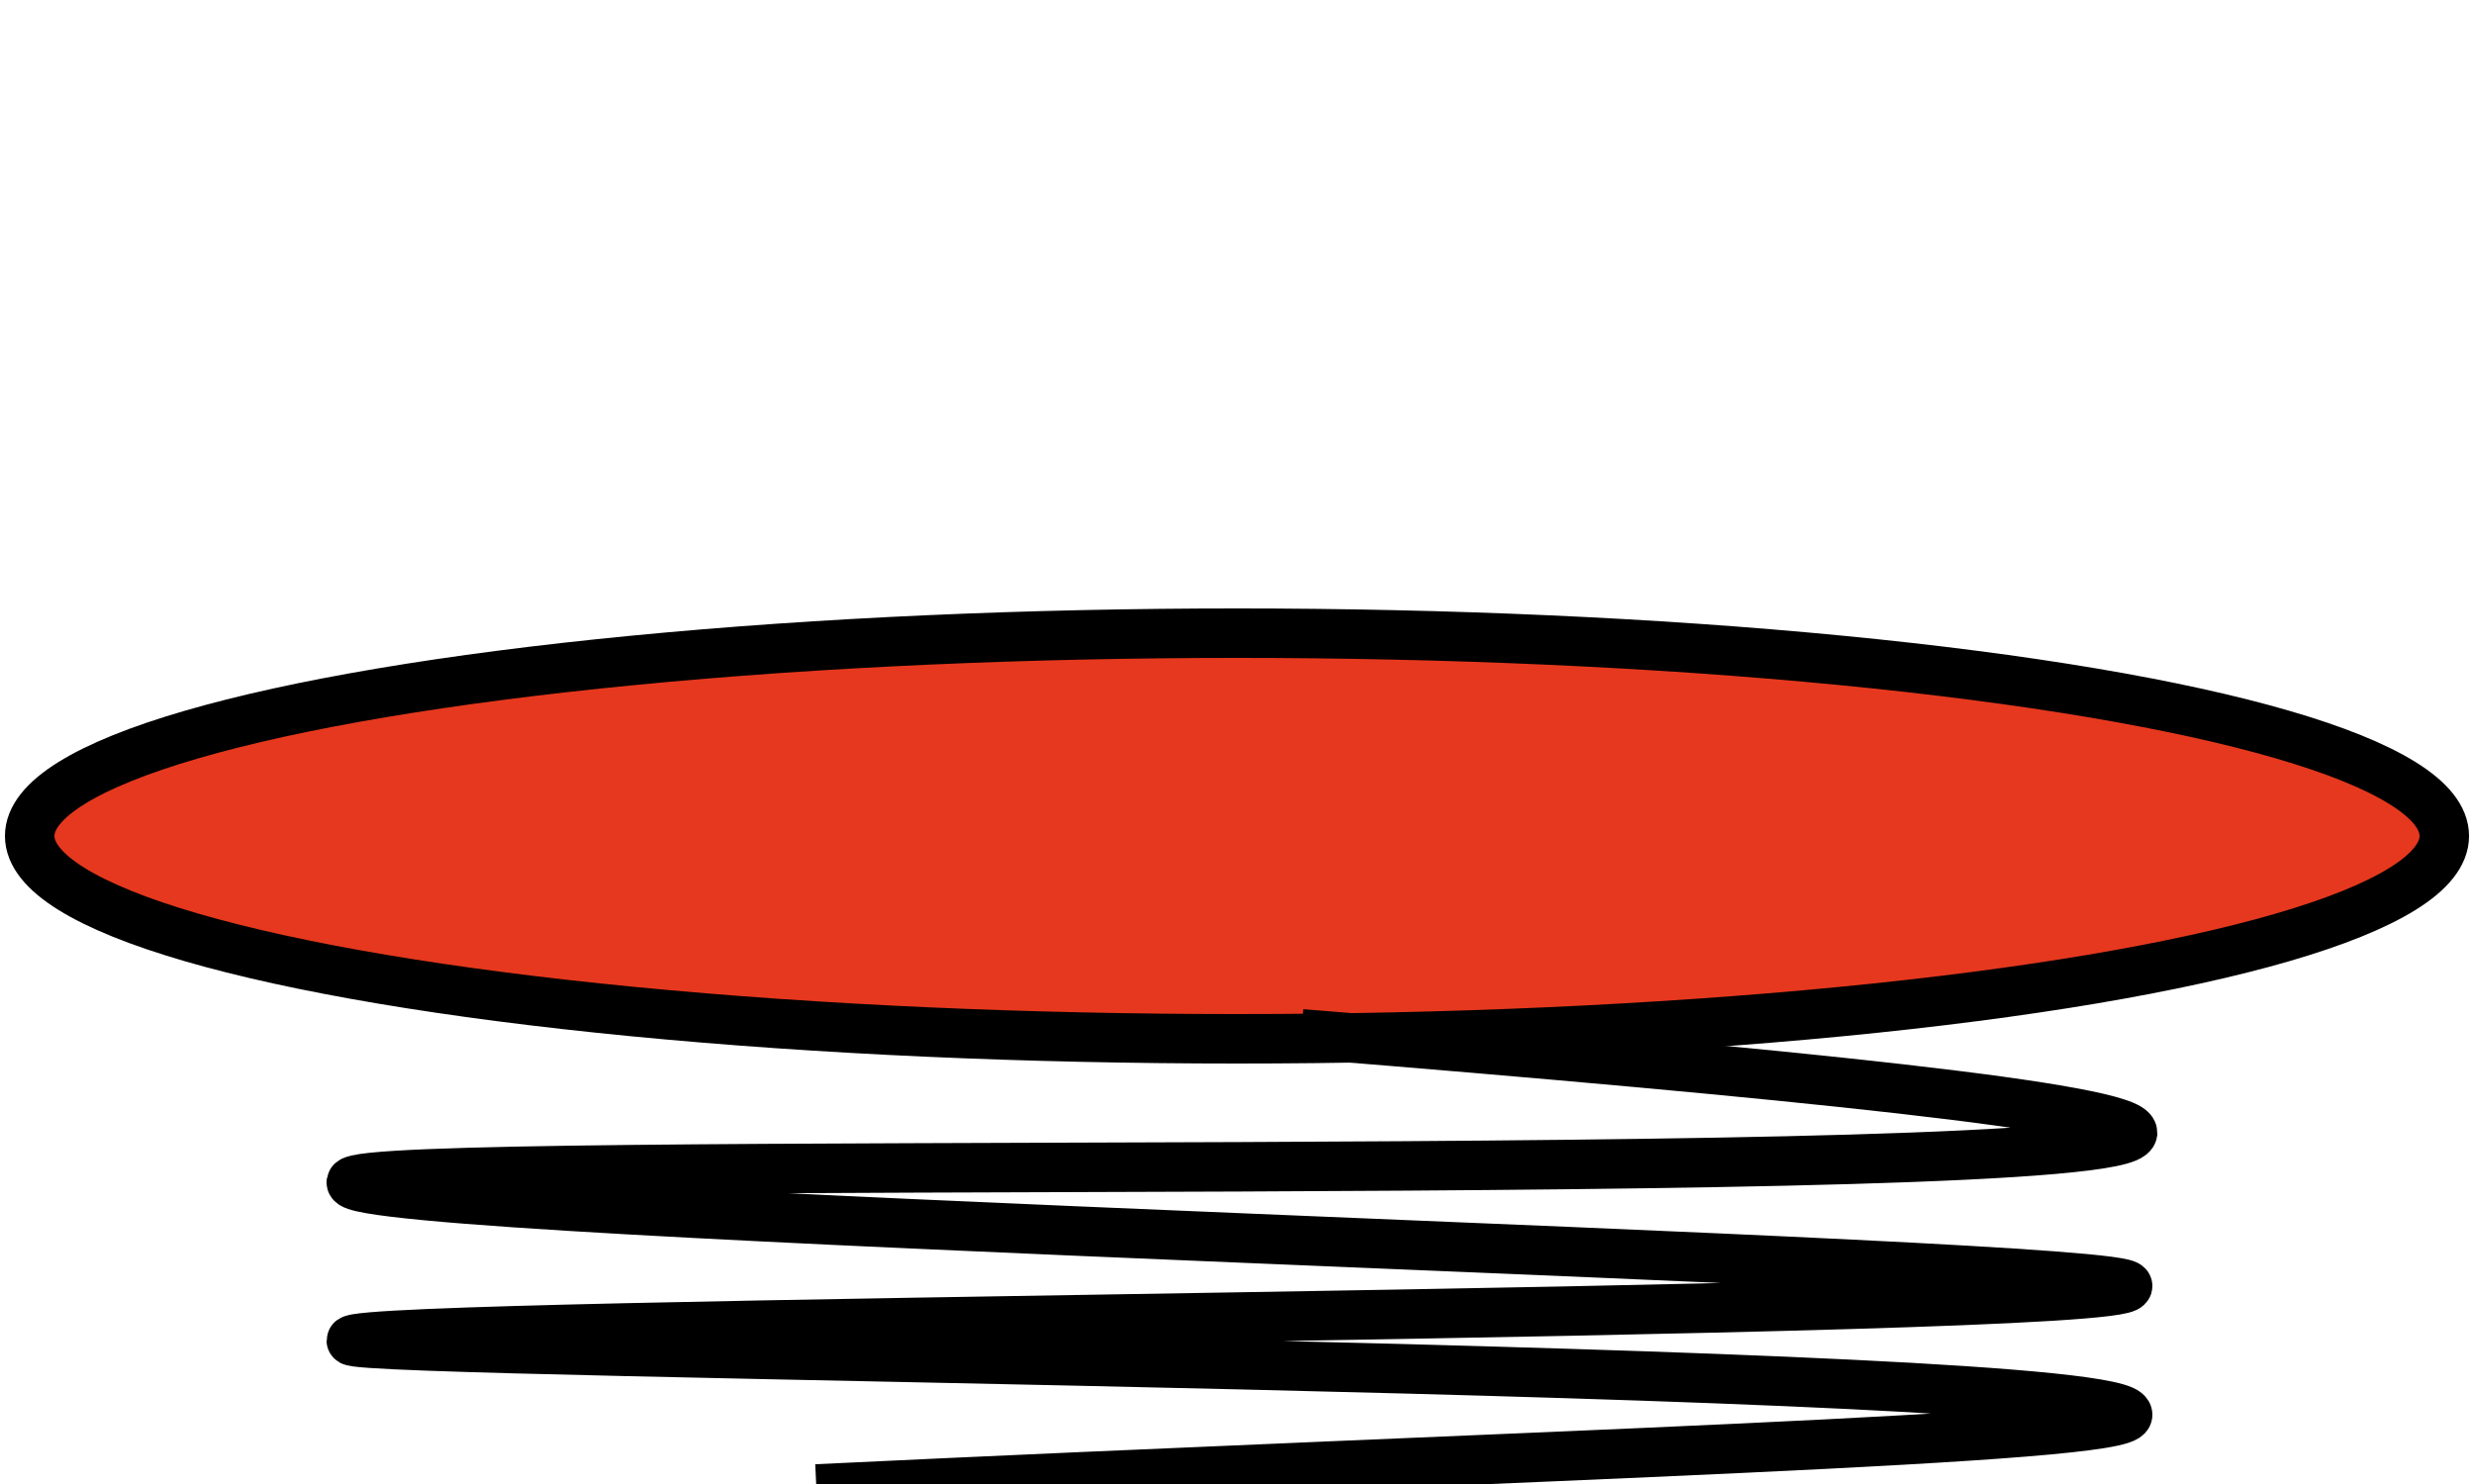 <?xml version="1.0" encoding="utf-8"?>
<!-- Generator: Adobe Illustrator 27.3.1, SVG Export Plug-In . SVG Version: 6.00 Build 0)  -->
<svg version="1.1" id="Calque_1" xmlns="http://www.w3.org/2000/svg" xmlns:xlink="http://www.w3.org/1999/xlink" x="0px" y="0px"
	 viewBox="0 0 50 30" style="enable-background:new 0 0 50 30;" xml:space="preserve">
<style type="text/css">
	.st0{fill:#E6381E;stroke:#000000;stroke-miterlimit:10;}
	.st1{fill:none;stroke:#000000;stroke-miterlimit:10;}
</style>
<ellipse class="st0" cx="25" cy="16.9" rx="24.4" ry="4.1"/>
<path class="st1" d="M26.3,20.9c9.9,0.8,16.8,1.5,16.8,2c-0.2,1.1-35.9,0.4-36,1C7,24.6,43.1,25.5,43,26c-0.1,0.6-35.9,0.7-35.9,1.1
	c0,0.3,35.9,0.5,35.9,1.5c0,0.5-11.9,0.8-26.5,1.5"/>
</svg>
